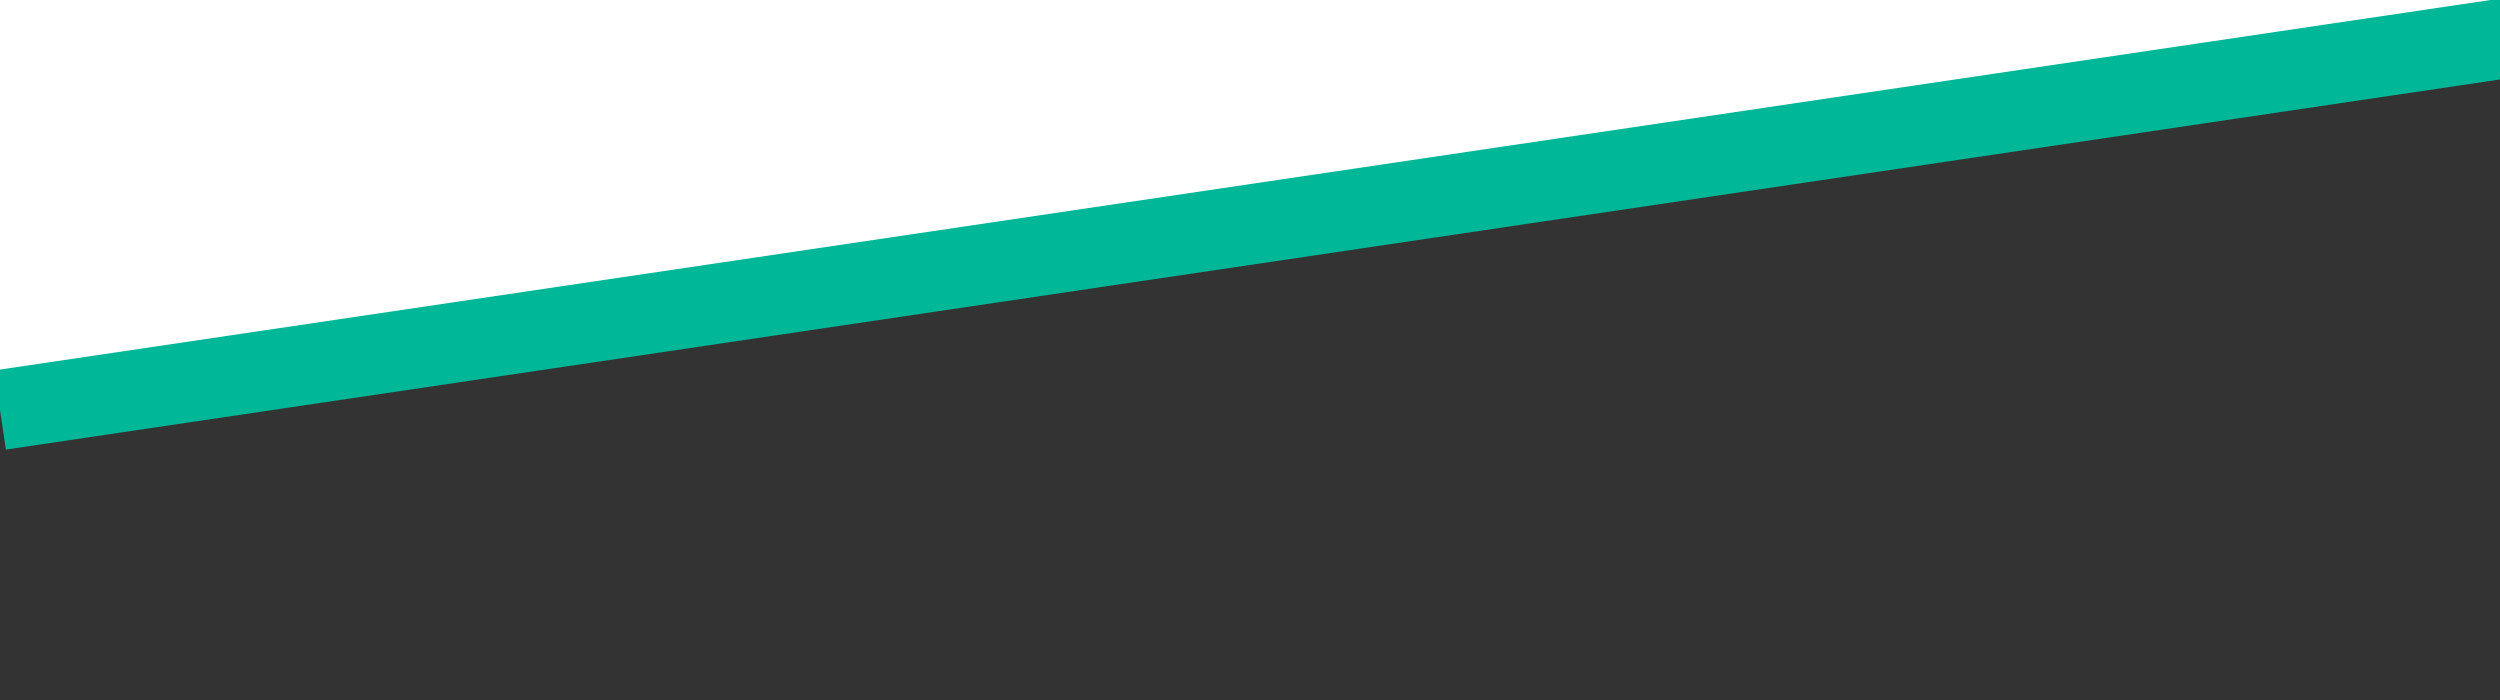 <?xml version="1.0" encoding="utf-8"?>
<svg xmlns="http://www.w3.org/2000/svg" xmlns:xlink="http://www.w3.org/1999/xlink" viewBox="0 0 250 70">
    <rect x="0" y="0" width="250" height="70" fill="#333333" stroke="none"/>
    <polygon points="0,41 0,-5 310,-5" style="fill:rgb(255,255,255)" />
    <line x1="0" y1="41" x2="310" y2="-5" style="stroke:rgb(0,183,151);stroke-width:8" />
</svg>